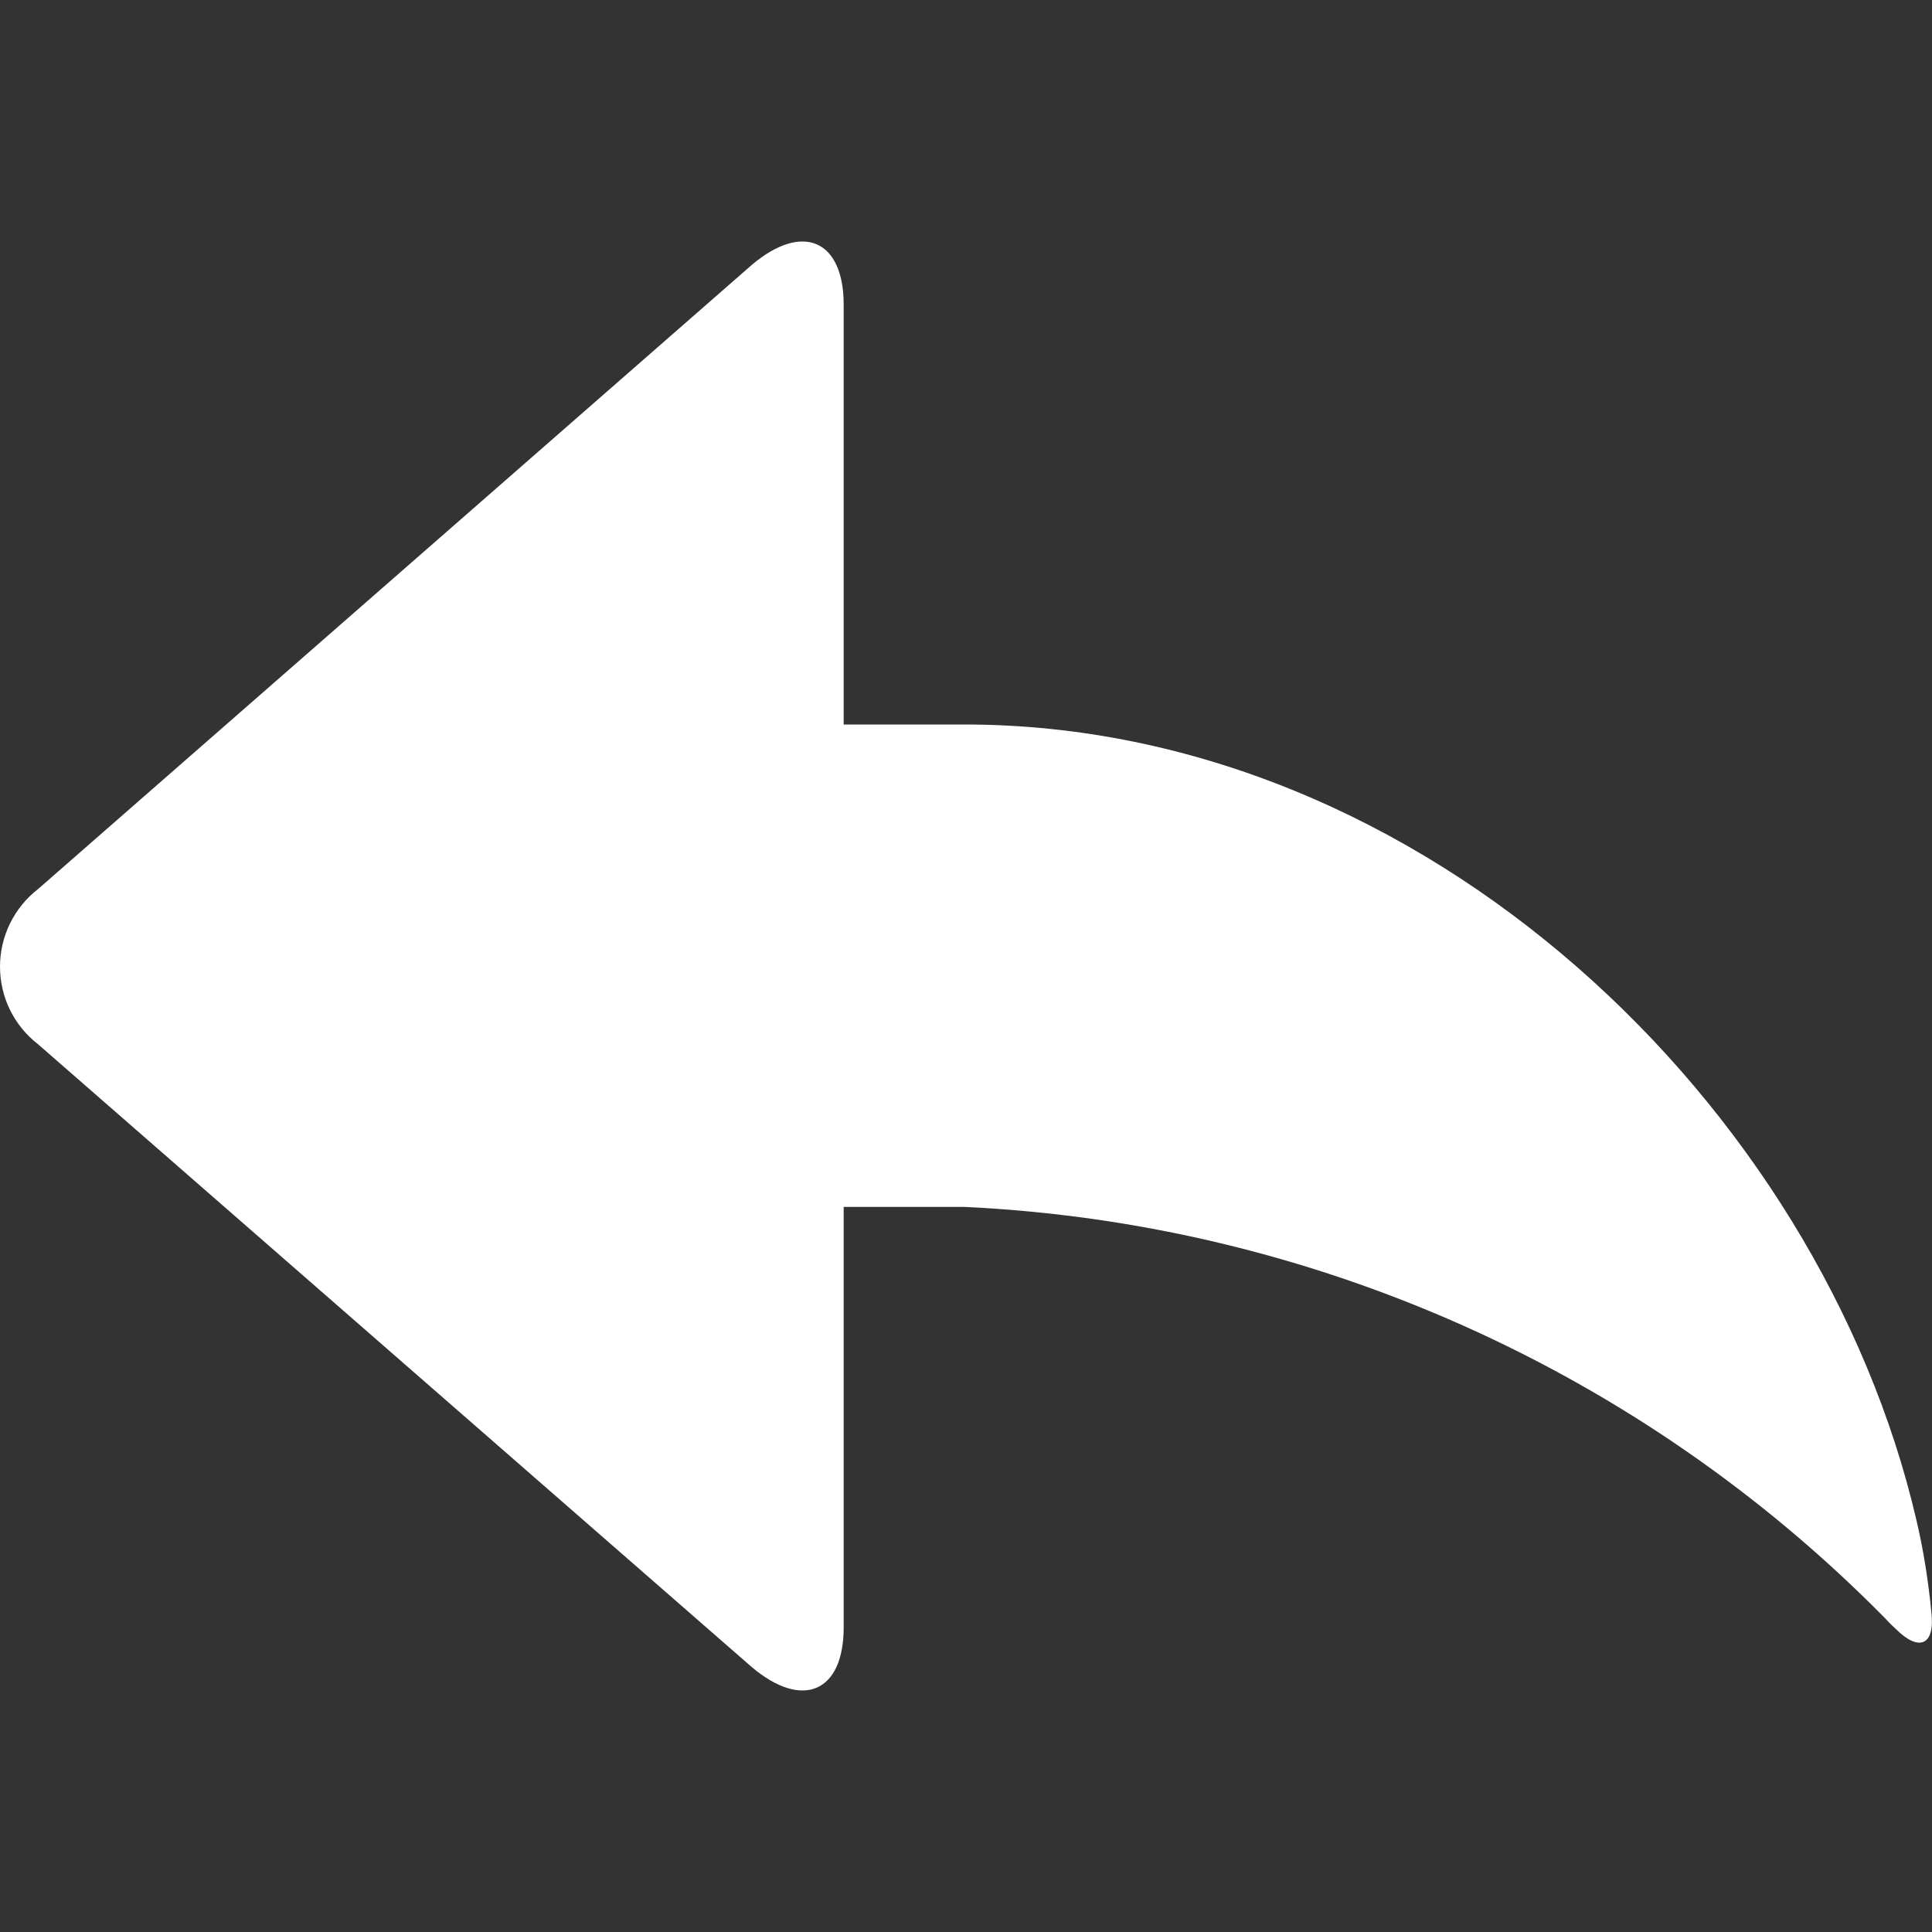 <svg width="16" height="16" viewBox="0 0 16 16" xmlns="http://www.w3.org/2000/svg">
  <rect x="0" y="0" width="16" height="16" fill="#333333" stroke="none"/>
  <title>
    jump-left-up-icon
  </title>
  <path d="M6.987 10v3.477c0 .537-.34.684-.76.33L.315 8.648C.115 8.493 0 8.257 0 8.005c0-.25.116-.488.315-.642l5.912-5.17c.42-.355.76-.206.76.33V6h1c3.82 0 7.087 3.165 7.883 6.585.06.254.1.51.125.77.03.268-.1.327-.29.14 0 0-.055-.05-.1-.1-2.023-2.05-4.744-3.265-7.62-3.4h-1l.002.004z" fill="#FFF" fill-rule="evenodd"/>
</svg>

